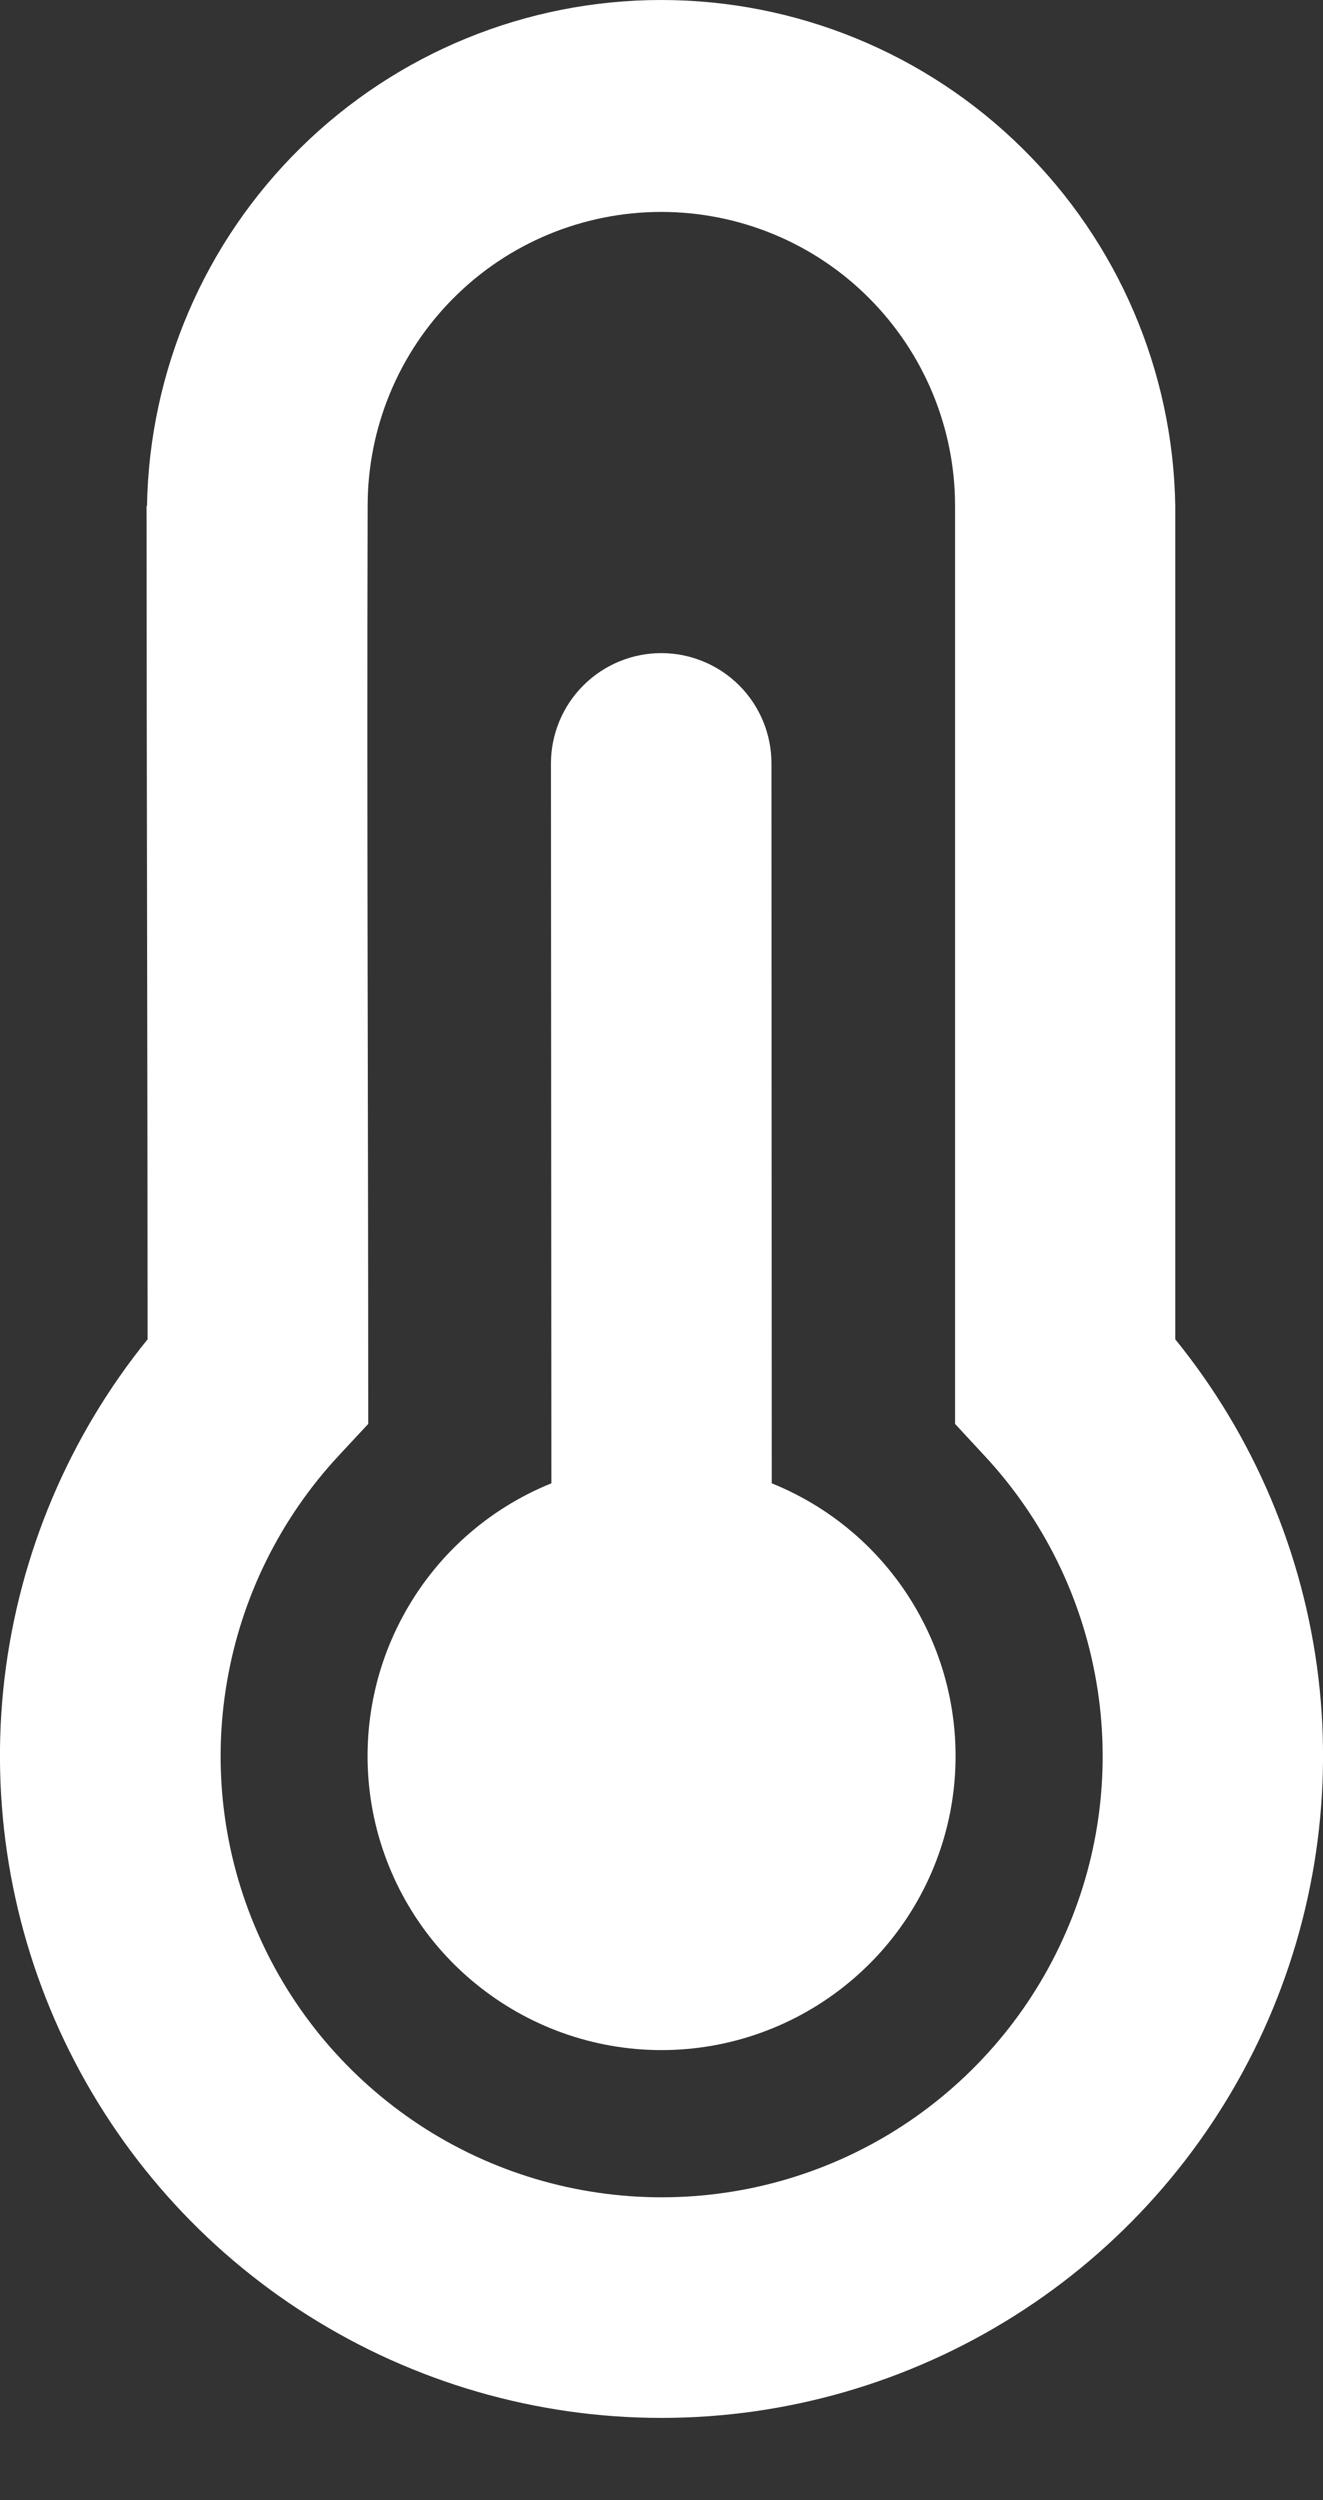 <svg width="9" height="17" viewBox="0 0 9 17" fill="none" xmlns="http://www.w3.org/2000/svg">
<rect x="0" y="0" width="9" height="17" fill="#333333" stroke="none"/>
<path d="M5.248 5.191C5.248 4.992 5.169 4.801 5.029 4.661C4.888 4.52 4.697 4.441 4.498 4.441C4.3 4.441 4.109 4.52 3.968 4.661C3.828 4.801 3.748 4.992 3.748 5.191L3.751 10.086C3.32 10.26 2.964 10.578 2.743 10.986C2.521 11.394 2.449 11.866 2.537 12.322C2.626 12.777 2.87 13.188 3.229 13.483C3.587 13.778 4.036 13.94 4.5 13.94C4.965 13.94 5.414 13.778 5.772 13.483C6.131 13.188 6.375 12.777 6.464 12.322C6.552 11.866 6.48 11.394 6.258 10.986C6.037 10.578 5.681 10.26 5.25 10.086L5.248 5.191ZM1 3.441V3.439C1.016 2.522 1.391 1.647 2.046 1.004C2.7 0.36 3.581 0 4.498 0C5.415 0 6.296 0.36 6.95 1.004C7.605 1.647 7.98 2.522 7.995 3.439V9.107C8.531 9.767 8.868 10.566 8.969 11.41C9.069 12.254 8.928 13.11 8.562 13.877C8.196 14.644 7.621 15.293 6.902 15.746C6.183 16.2 5.35 16.441 4.5 16.441C3.65 16.441 2.817 16.2 2.098 15.746C1.379 15.293 0.804 14.644 0.438 13.877C0.072 13.11 -0.069 12.254 0.031 11.41C0.132 10.566 0.469 9.767 1.004 9.107C1.004 7.37 0.997 5.127 0.997 3.441H1ZM2.501 3.439C2.495 5.519 2.505 7.601 2.505 9.682L2.304 9.898C1.907 10.325 1.642 10.86 1.544 11.436C1.445 12.012 1.517 12.604 1.751 13.139C1.984 13.675 2.368 14.13 2.857 14.451C3.345 14.771 3.917 14.941 4.501 14.941C5.085 14.941 5.657 14.771 6.145 14.451C6.634 14.13 7.018 13.675 7.251 13.139C7.485 12.604 7.557 12.012 7.458 11.436C7.36 10.86 7.095 10.325 6.697 9.898L6.497 9.682V3.439C6.497 2.909 6.286 2.401 5.911 2.026C5.537 1.651 5.028 1.441 4.498 1.441C3.969 1.441 3.46 1.651 3.086 2.026C2.711 2.401 2.501 2.909 2.501 3.439Z" fill="white"/>
</svg>

